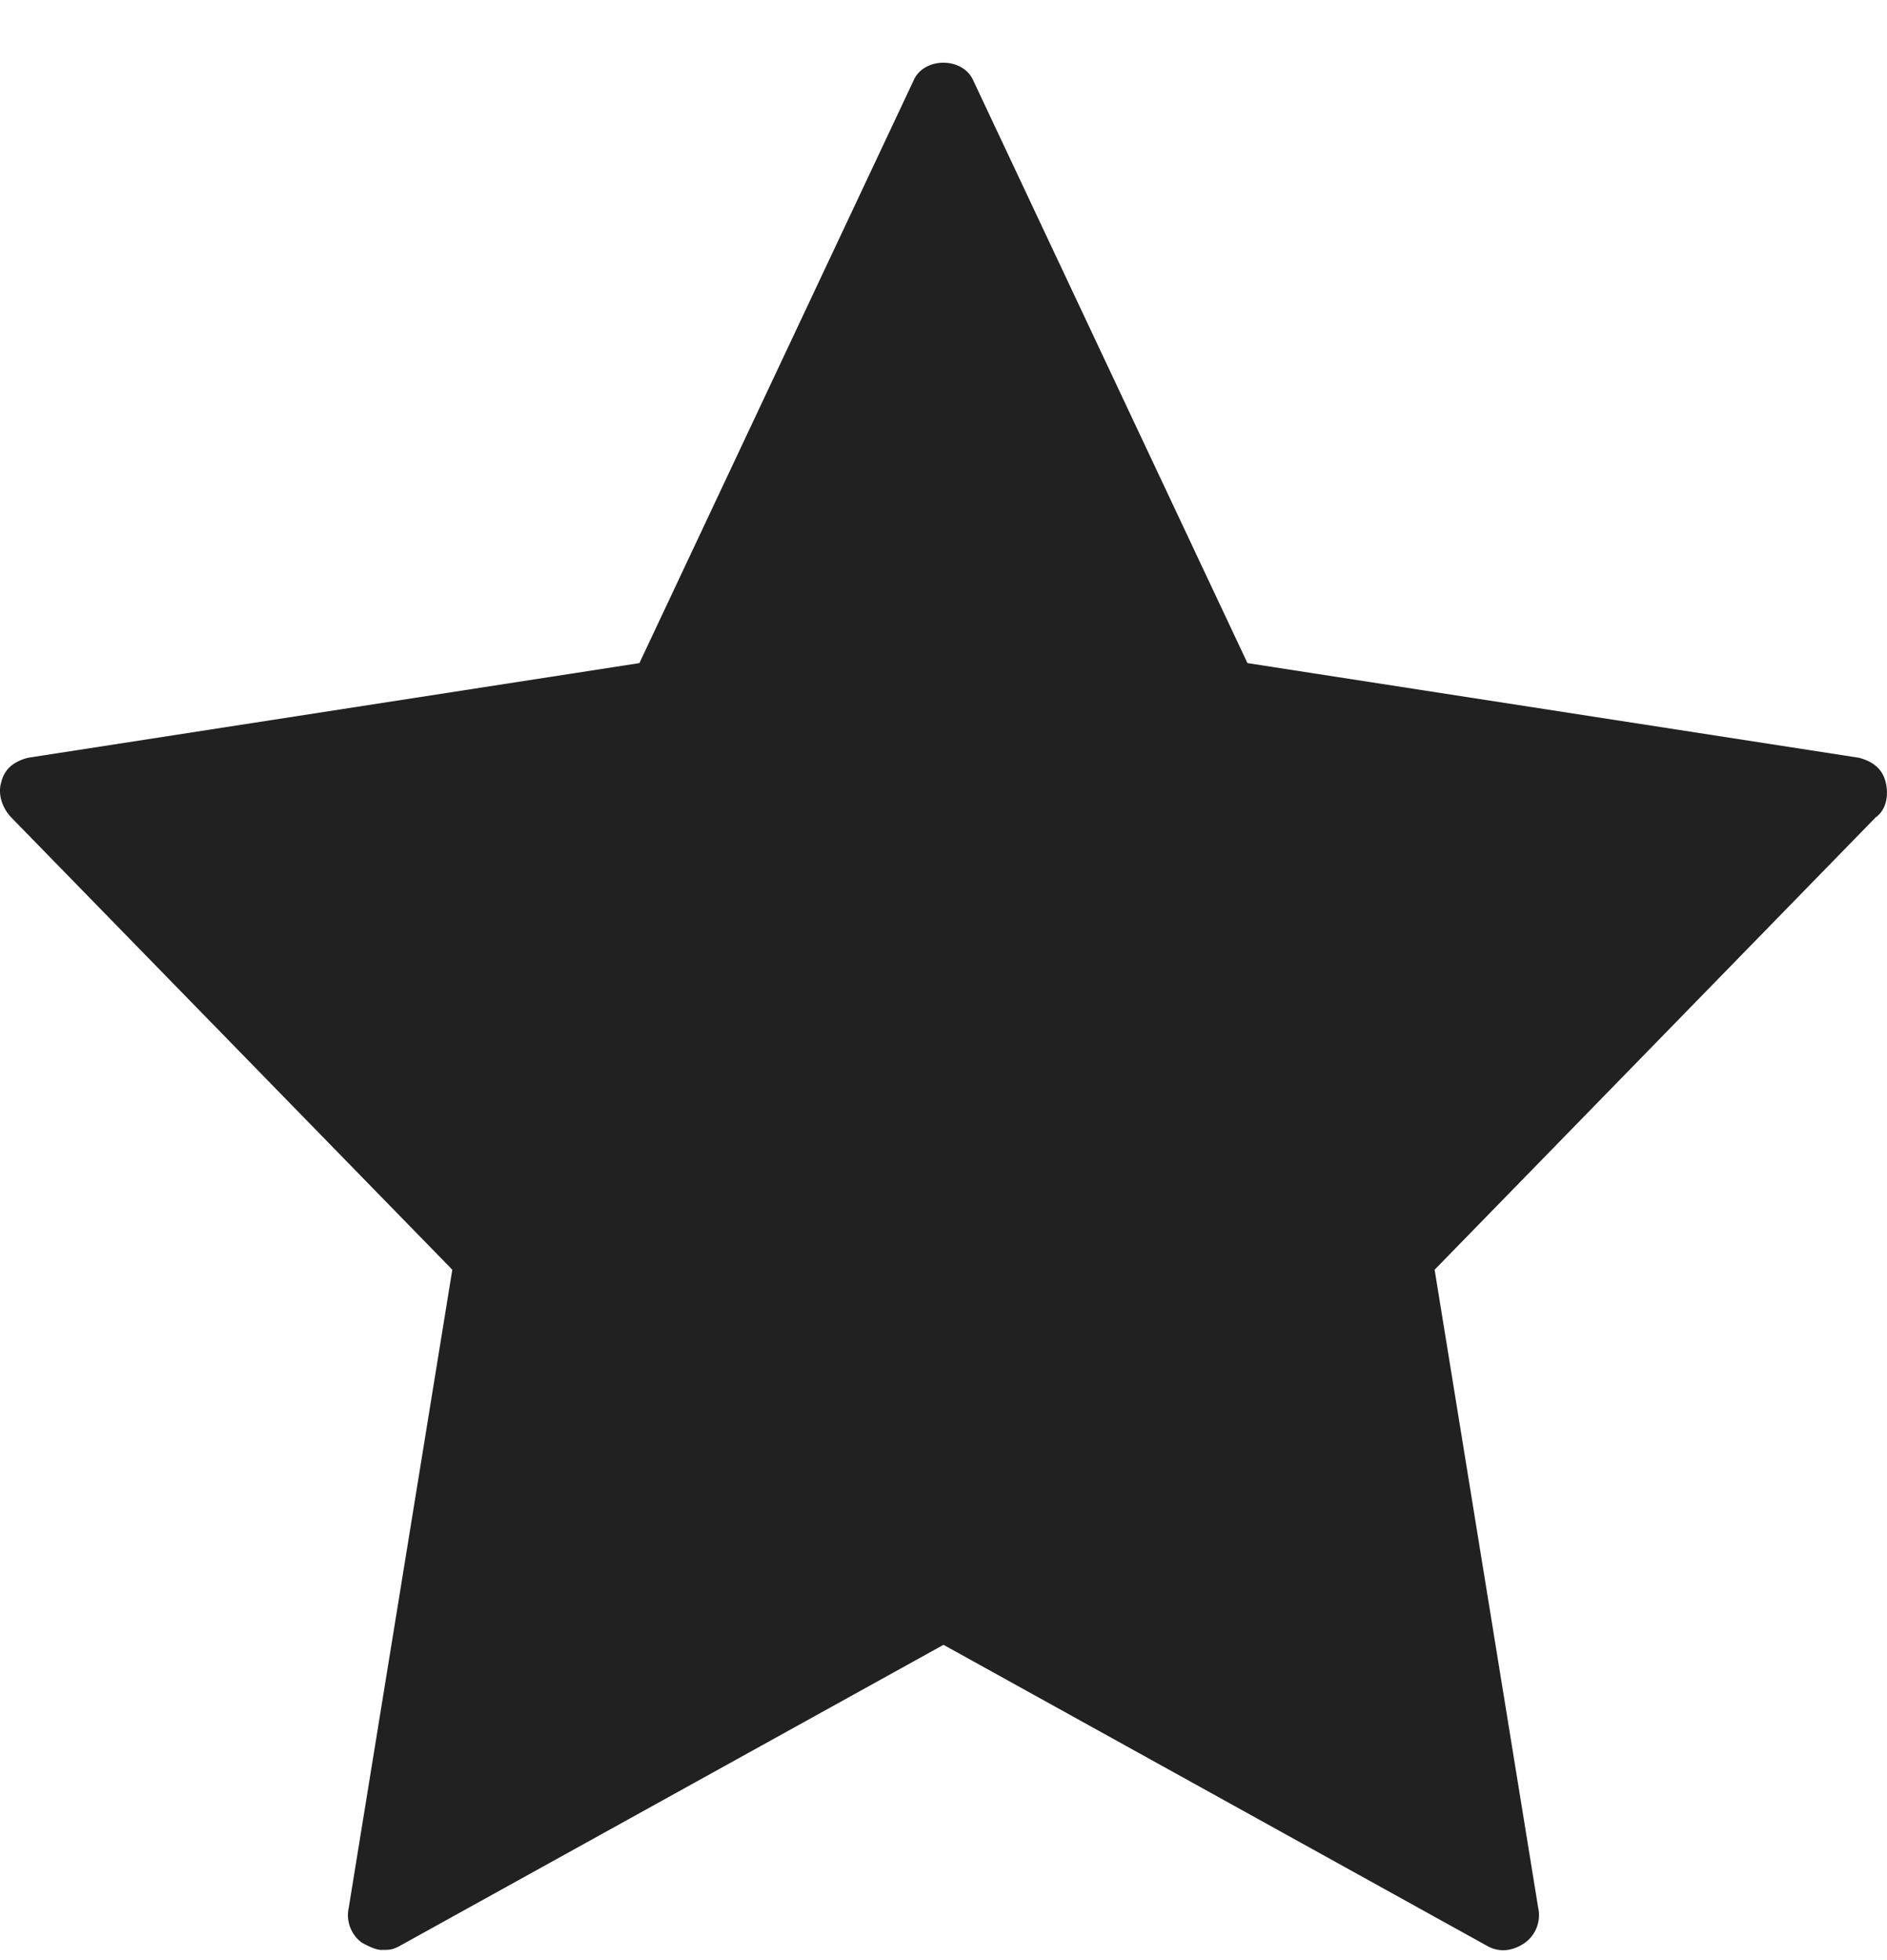 <svg xmlns="http://www.w3.org/2000/svg" width="26" height="27" viewBox="0 0 26 27">
    <path fill="#212121" fill-rule="evenodd" d="M5.266 26.86c-.092 0-.185-.05-.277-.098a.47.47 0 0 1-.184-.482l1.427-8.79-6.077-6.23c-.138-.145-.184-.339-.138-.484.046-.193.184-.29.369-.338L8.81 9.134l3.774-8.017c.139-.338.69-.338.83 0l3.774 8.017 8.425 1.304c.185.049.322.145.369.338.046.194 0 .387-.138.483l-6.077 6.231 1.427 8.79a.47.47 0 0 1-.184.482c-.139.097-.323.146-.507.049L13 22.657l-7.504 4.154c-.092.048-.138.048-.23.048"/>
</svg>
